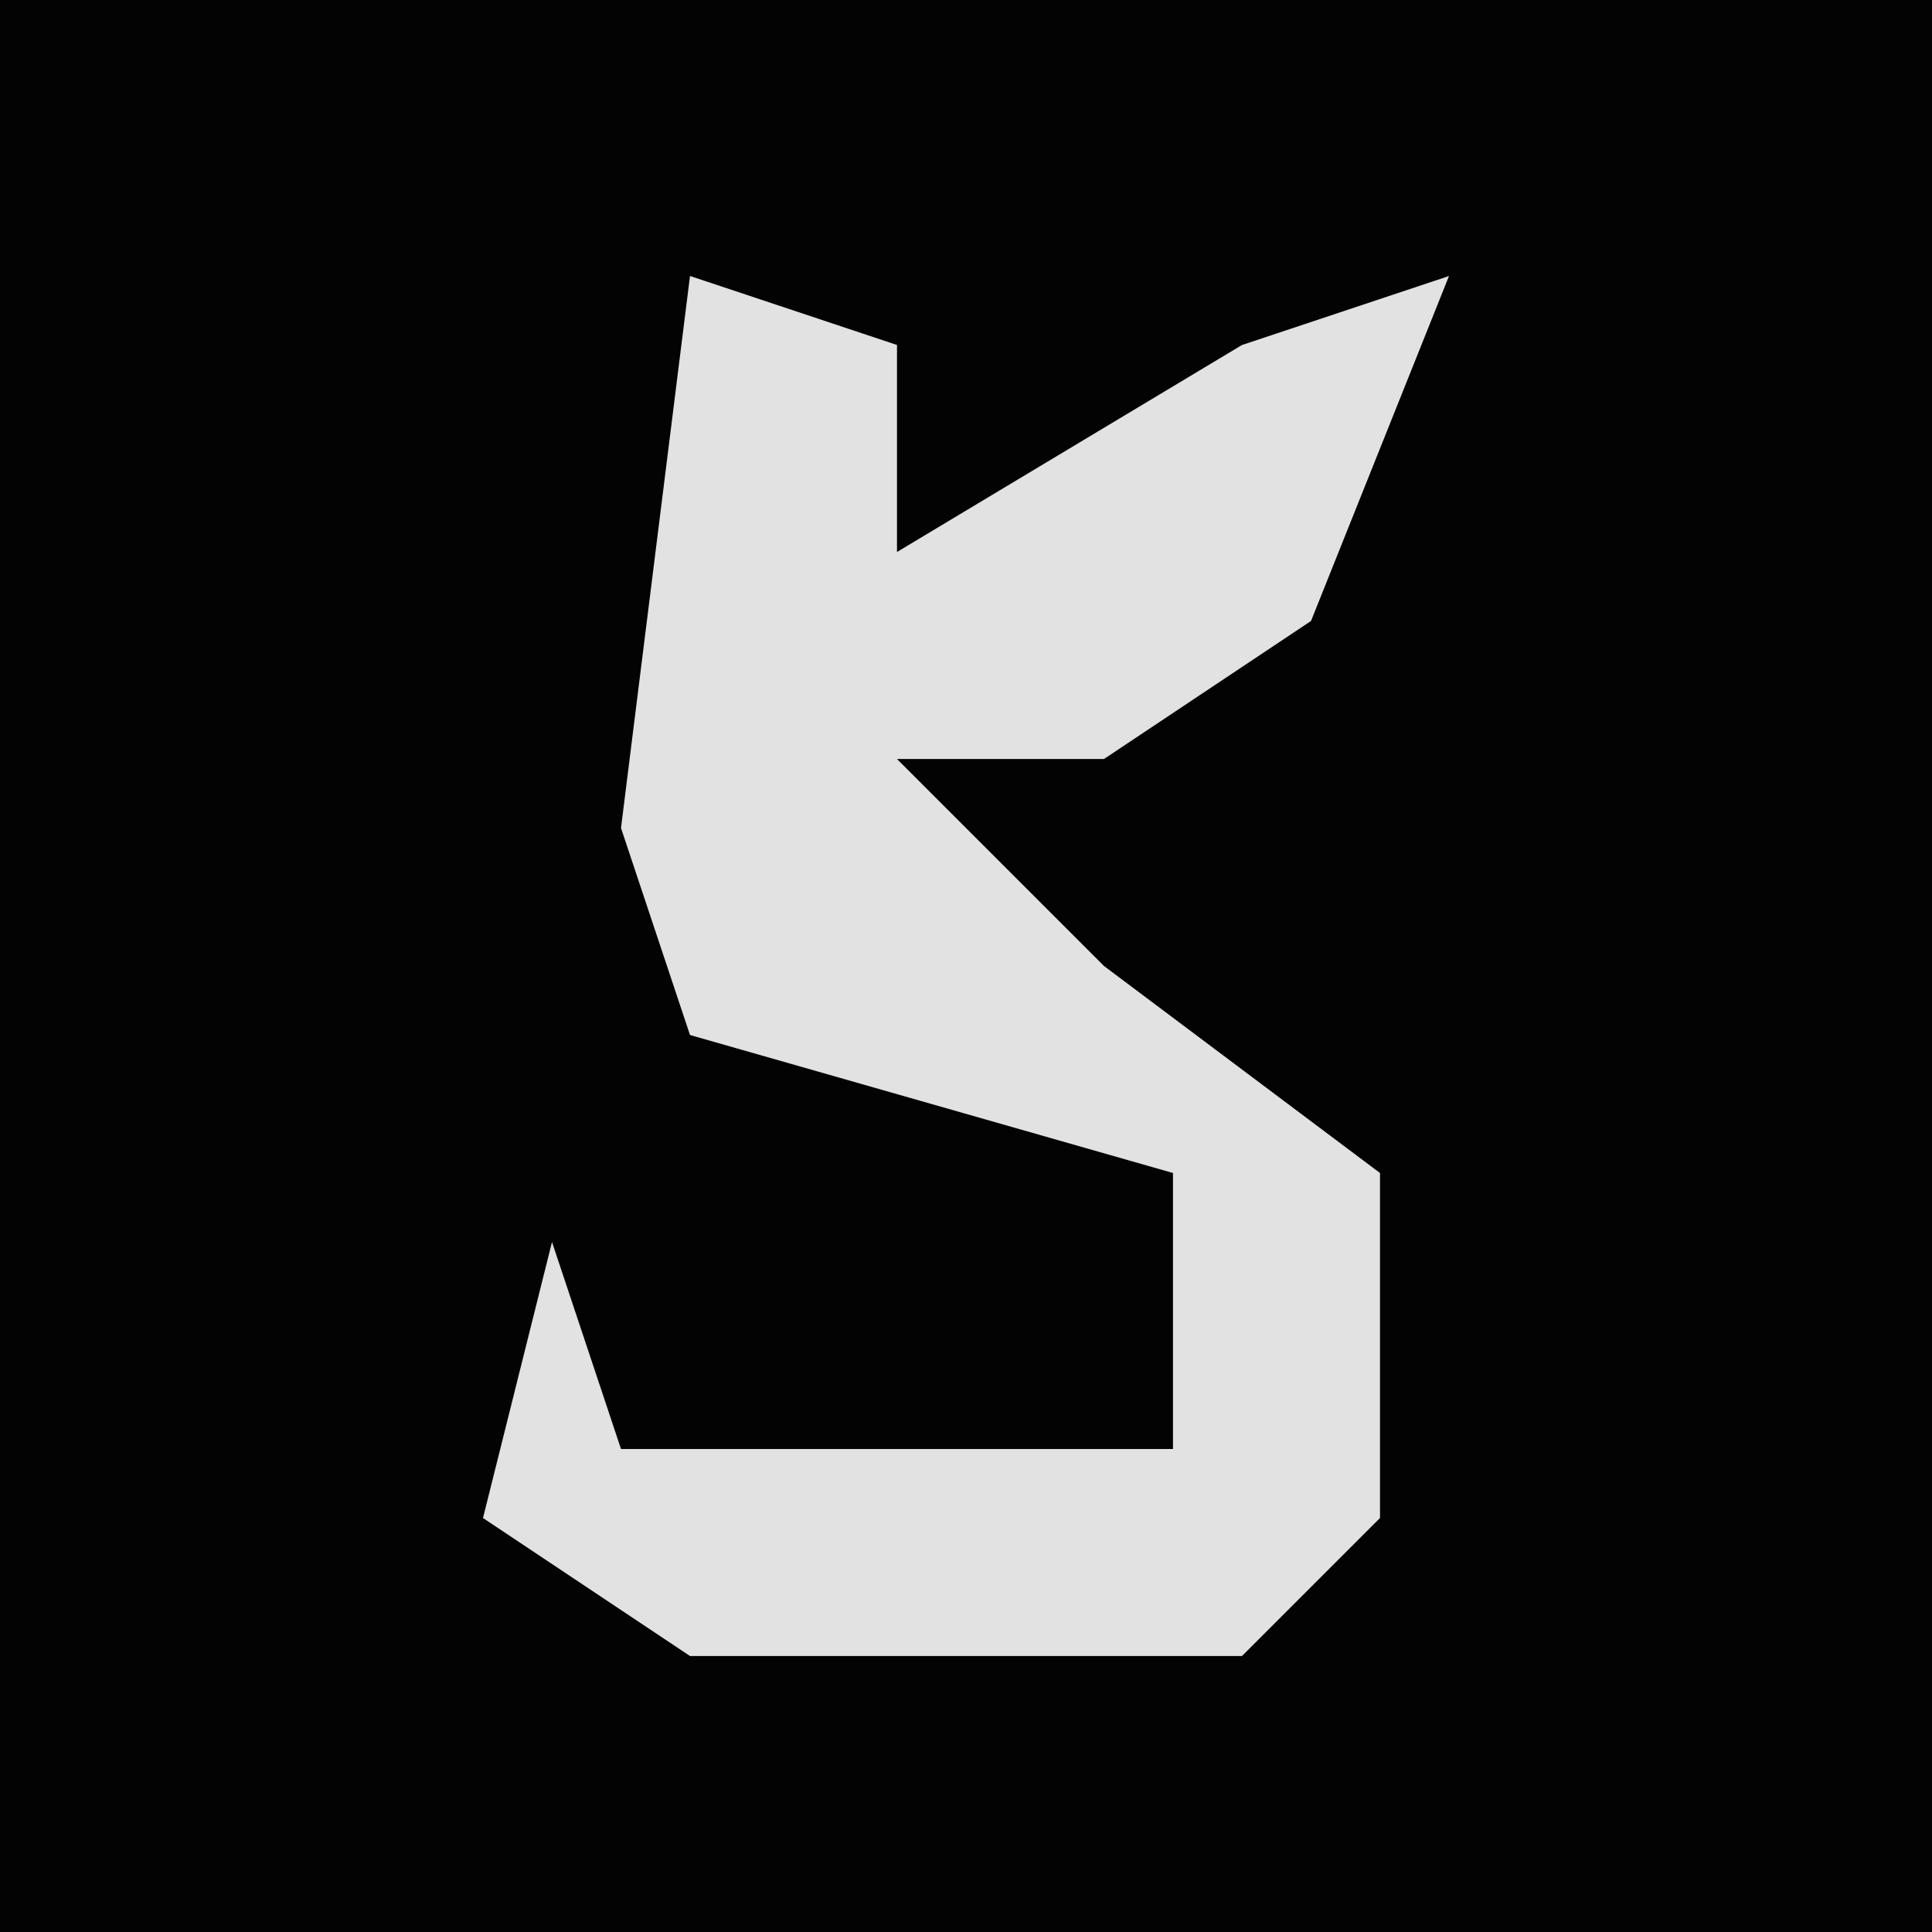 <?xml version="1.0" encoding="UTF-8"?>
<svg version="1.1" xmlns="http://www.w3.org/2000/svg" width="28" height="28">
<path d="M0,0 L28,0 L28,28 L0,28 Z " fill="#030303" transform="translate(0,0)"/>
<path d="M0,0 L3,1 L3,4 L8,1 L11,0 L9,5 L6,7 L3,7 L6,10 L10,13 L10,18 L8,20 L0,20 L-3,18 L-2,14 L-1,17 L7,17 L7,13 L0,11 L-1,8 Z " fill="#E2E2E2" transform="translate(10,4)"/>
</svg>
